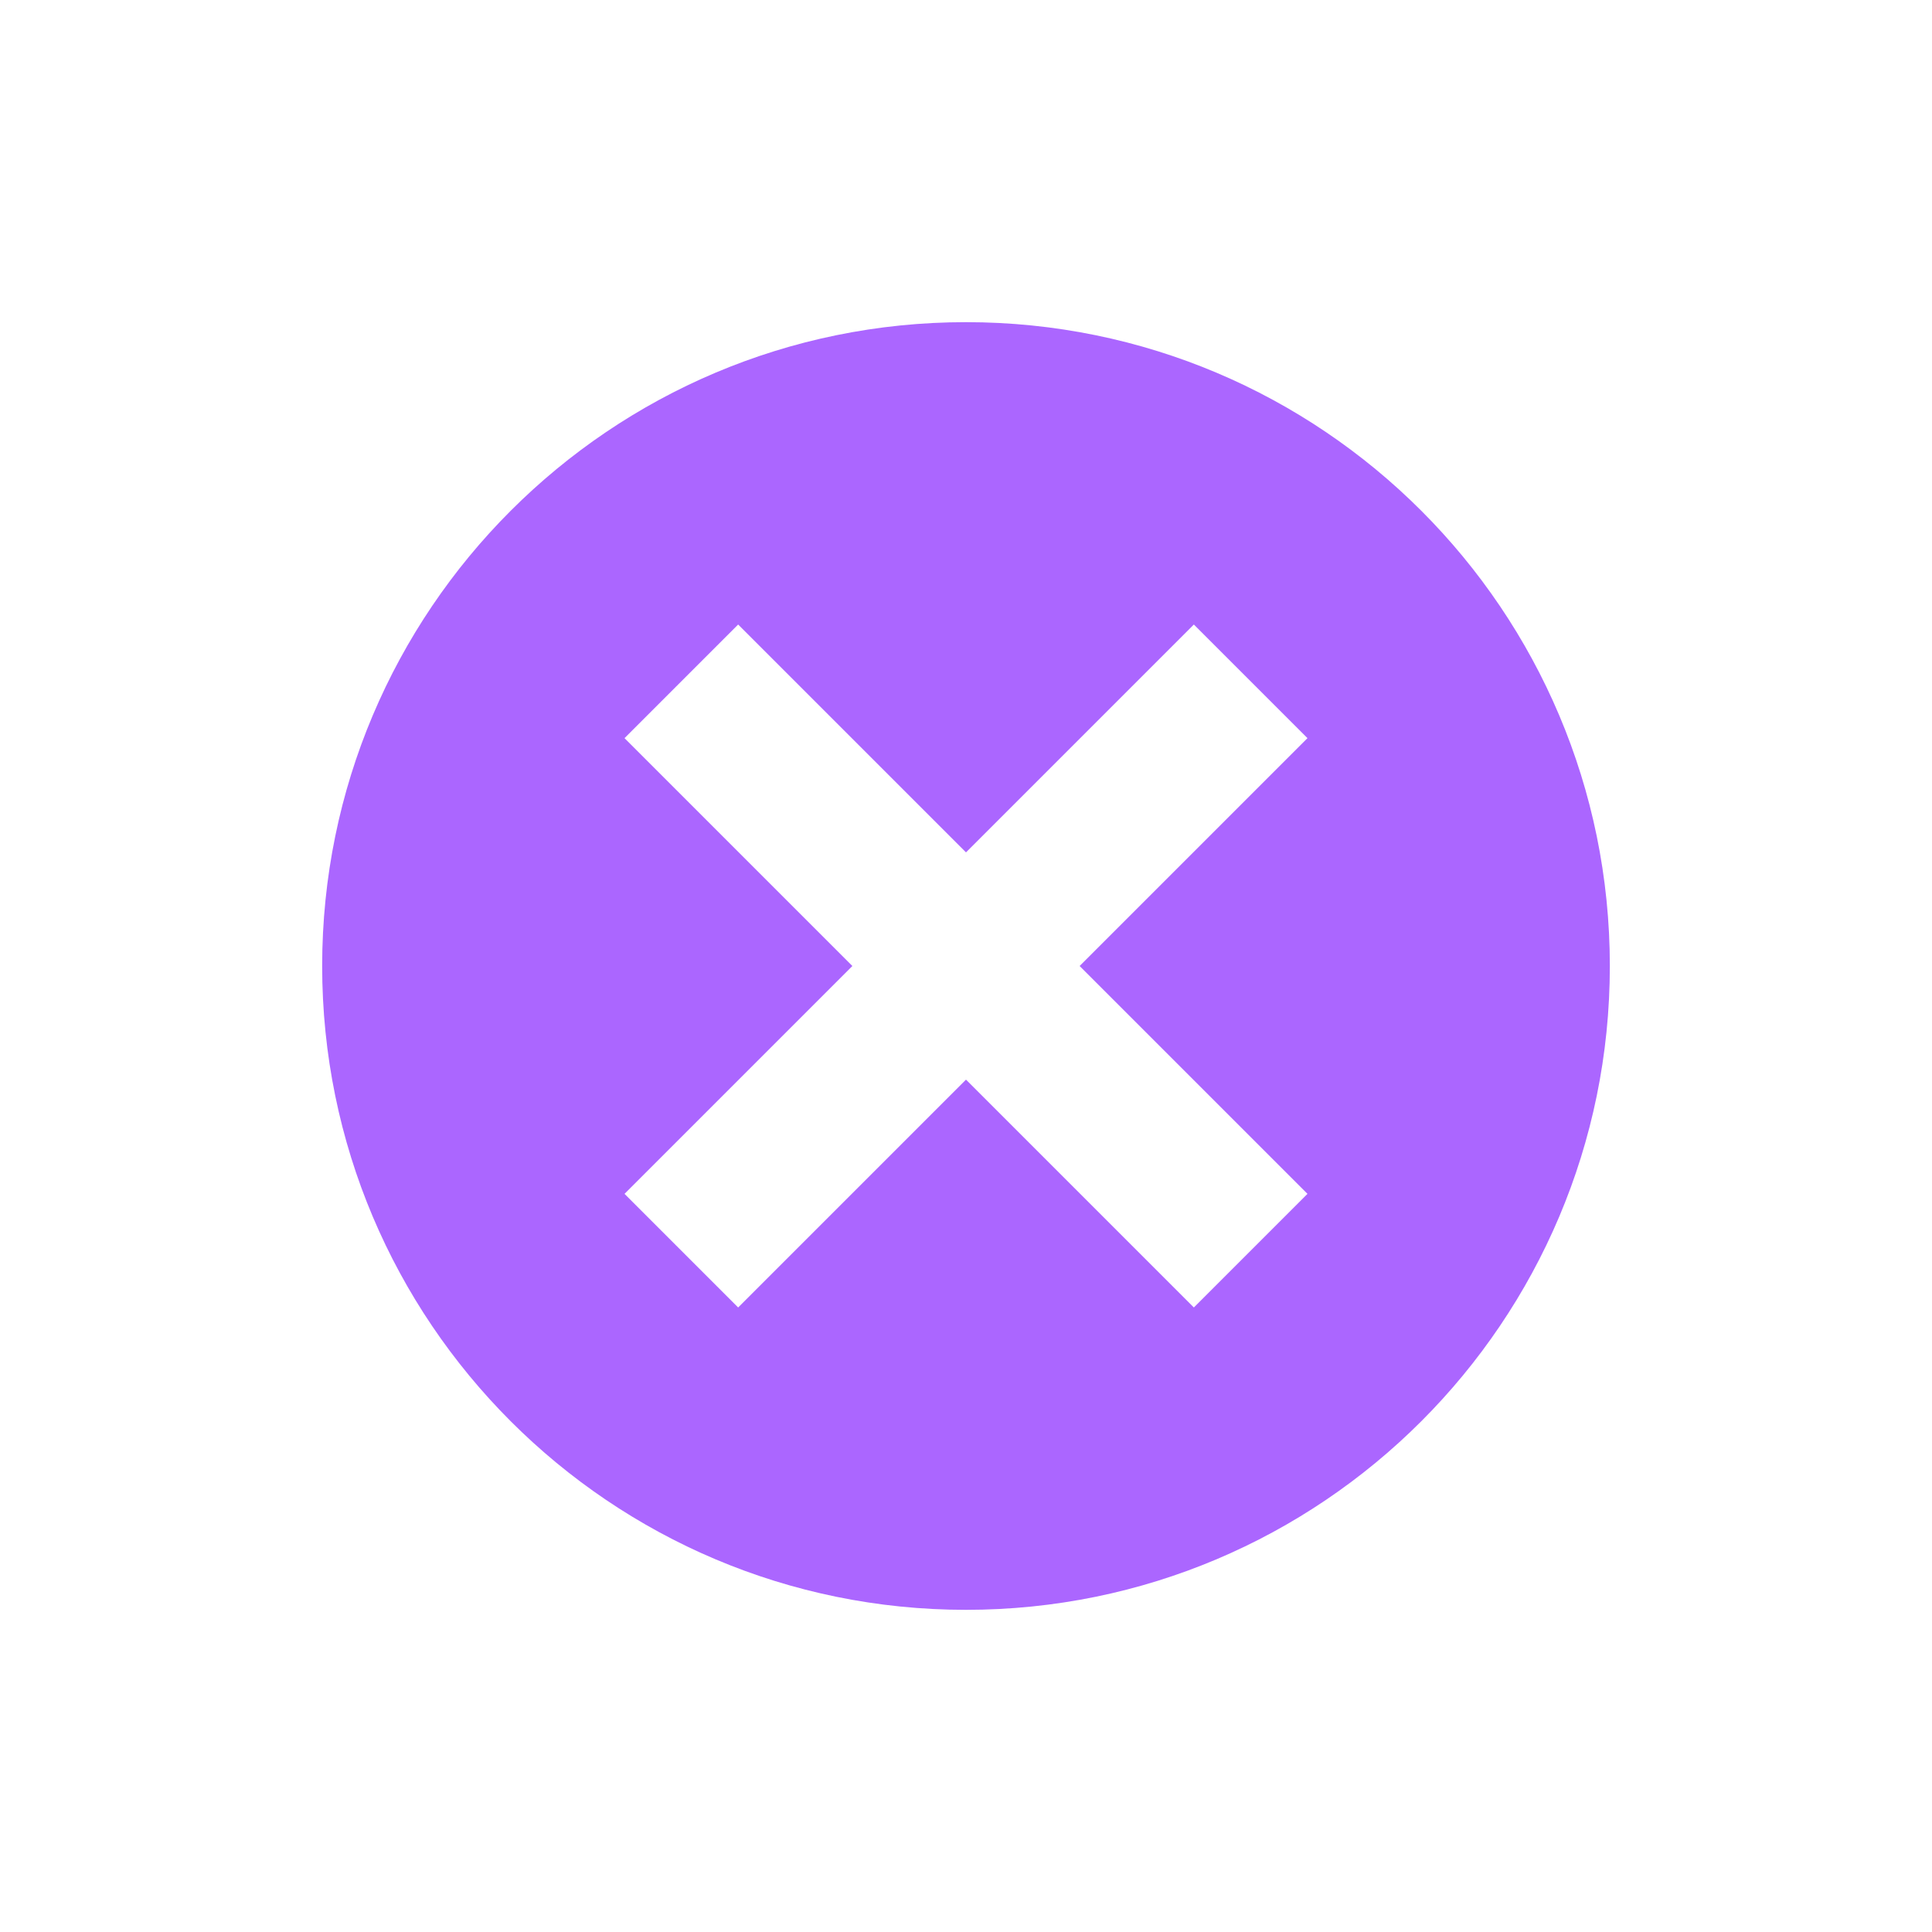 <svg xmlns="http://www.w3.org/2000/svg" xmlns:xlink="http://www.w3.org/1999/xlink" width="16" height="16" viewBox="0 0 16 16" version="1.1">
<g id="surface1">
<path style=" stroke:none;fill-rule:nonzero;fill:rgb(67.059%,40%,100%);fill-opacity:1;" d="M 8 2.668 C 5.055 2.668 2.668 5.055 2.668 8 C 2.668 10.945 5.055 13.332 8 13.332 C 10.945 13.332 13.332 10.945 13.332 8 C 13.332 5.055 10.945 2.668 8 2.668 Z M 6.113 5.172 L 8 7.059 L 9.887 5.172 L 10.828 6.113 L 8.941 8 L 10.828 9.887 L 9.887 10.828 L 8 8.941 L 6.113 10.828 L 5.172 9.887 L 7.059 8 L 5.172 6.113 Z M 6.113 5.172 "/>
</g>
</svg>
